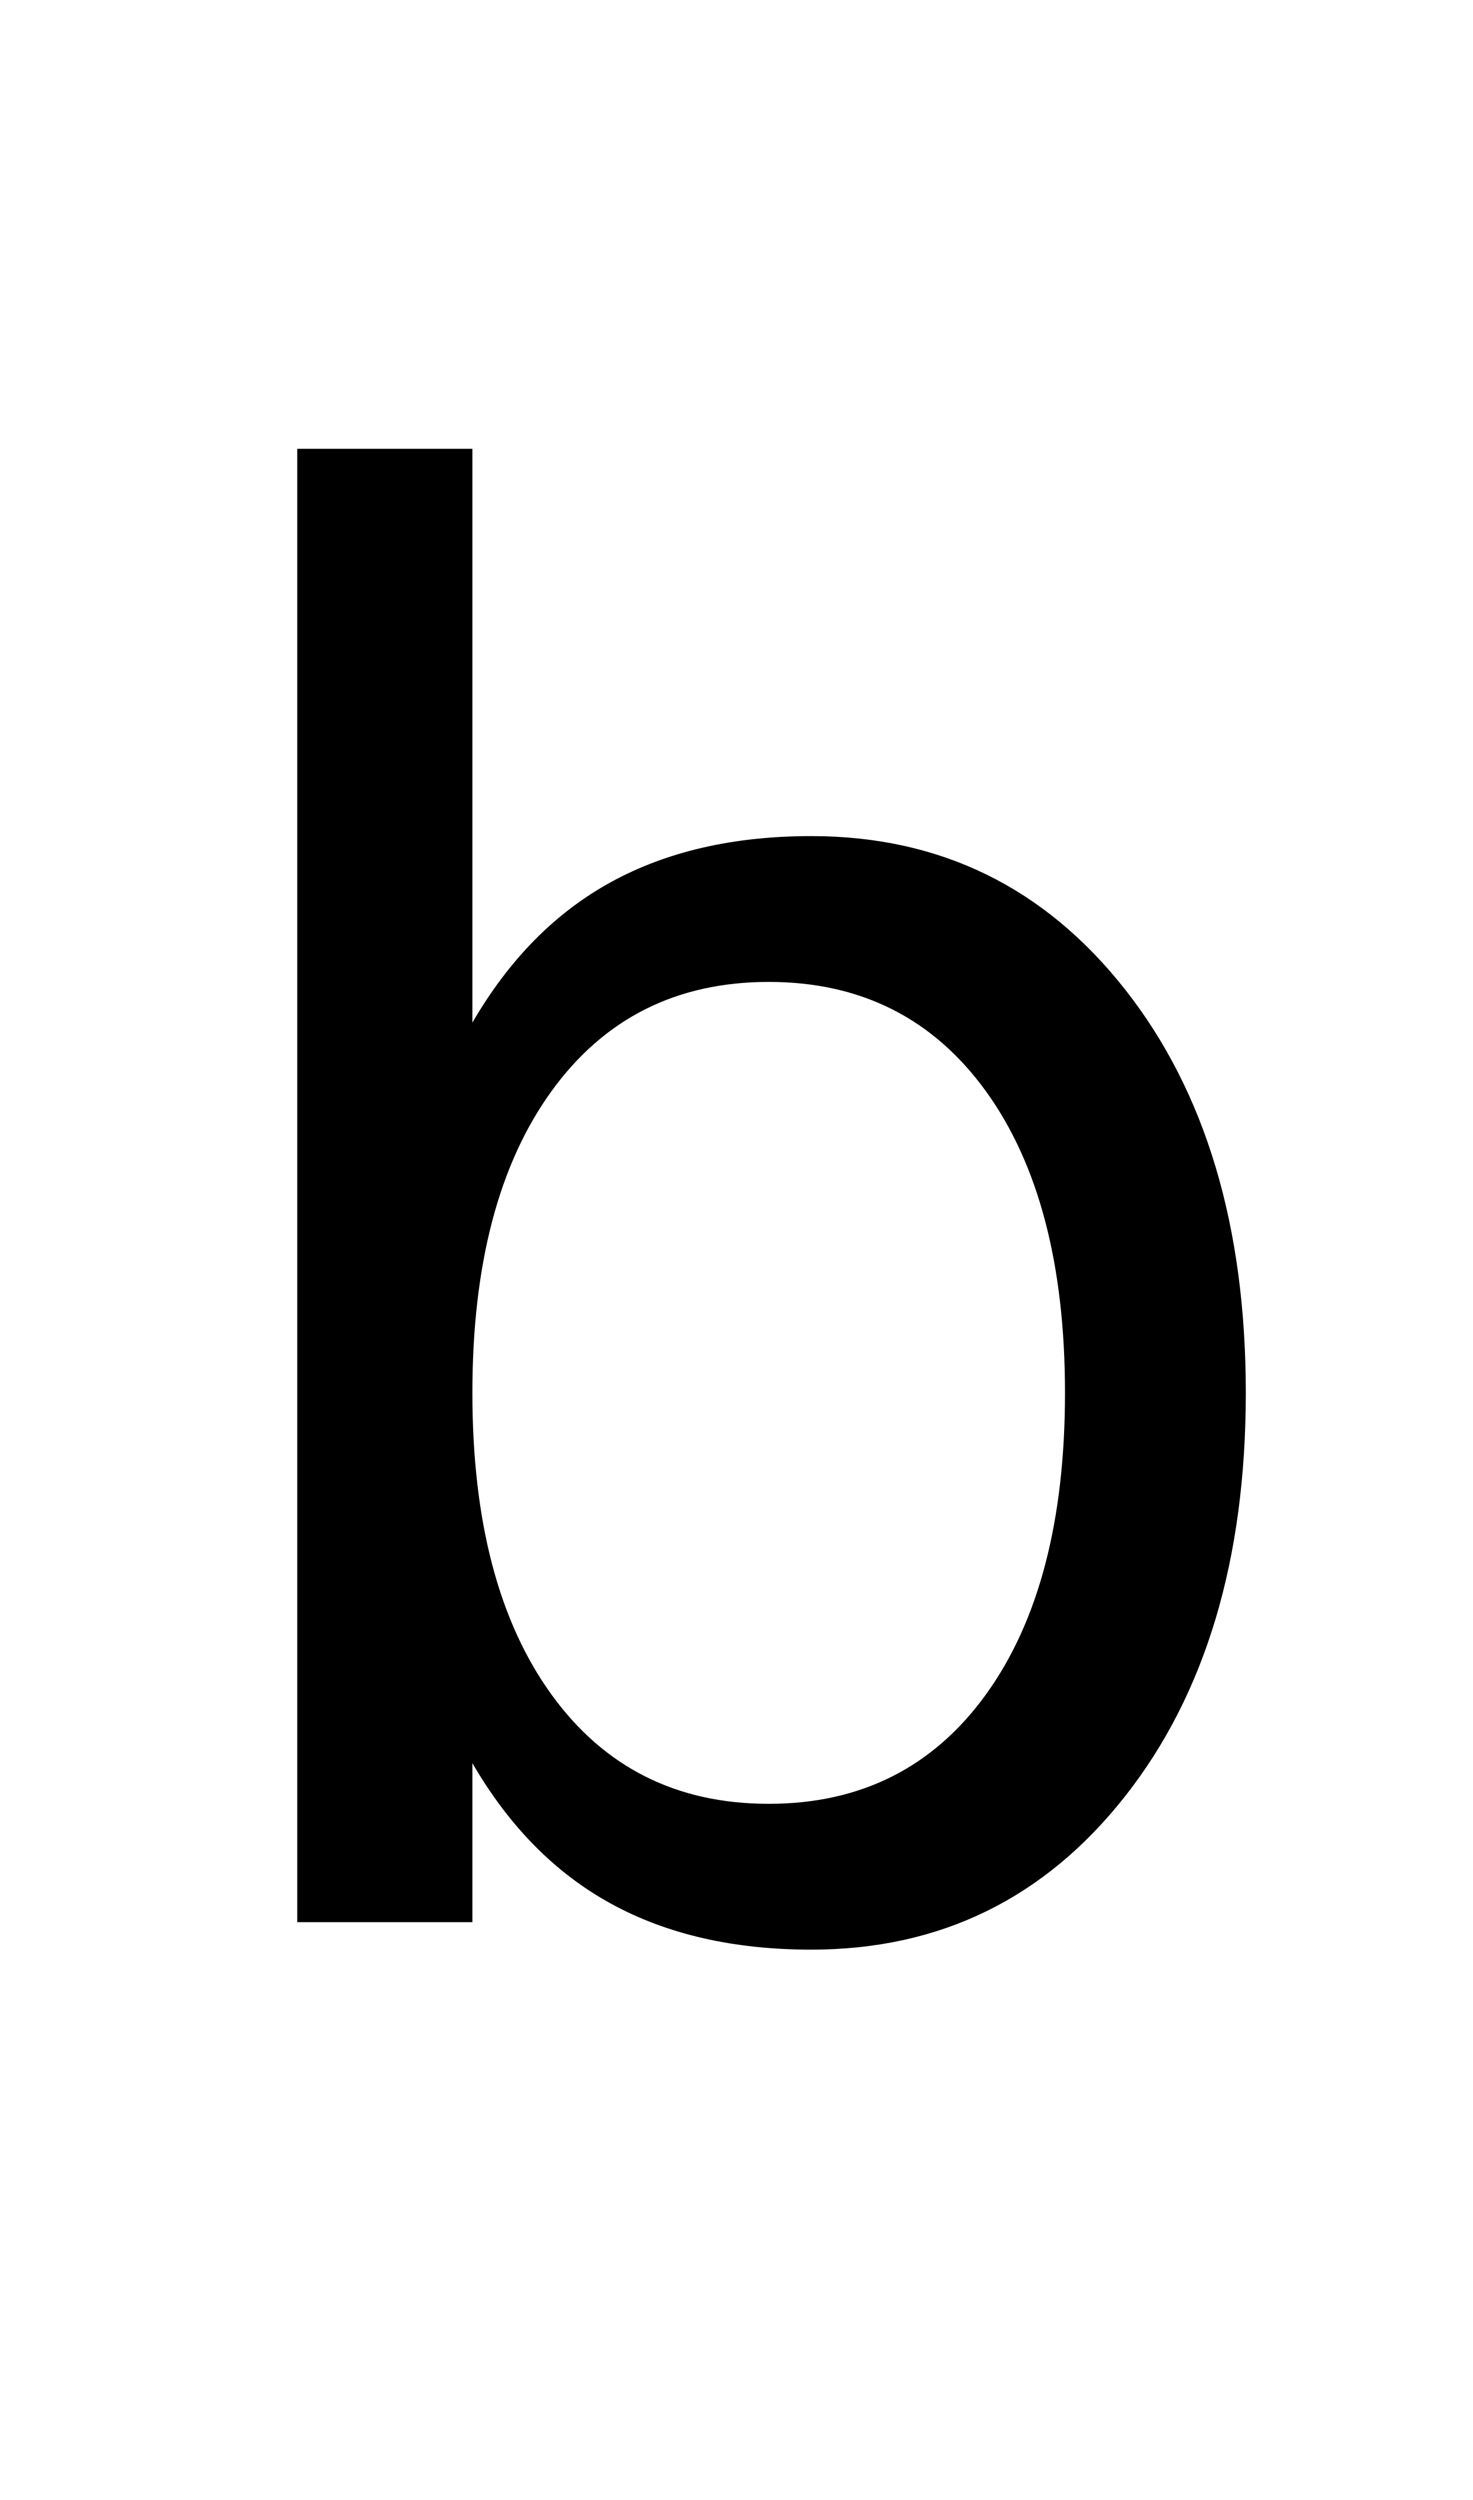 <?xml version="1.0" encoding="UTF-8"?>
<svg xmlns="http://www.w3.org/2000/svg" xmlns:xlink="http://www.w3.org/1999/xlink" width="194.5pt" height="330pt" viewBox="0 0 194.5 330" version="1.1">
<defs>
<g>
<symbol overflow="visible" id="glyph0-0">
<path style="stroke:none;" d="M 12.75 45.25 L 12.75 -180.5 L 140.75 -180.5 L 140.75 45.25 Z M 27.125 31 L 126.5 31 L 126.5 -166.125 L 27.125 -166.125 Z M 27.125 31 "/>
</symbol>
<symbol overflow="visible" id="glyph0-1">
<path style="stroke:none;" d="M 124.625 -69.875 C 124.625 -86.789 121.145 -100.062 114.188 -109.688 C 107.227 -119.312 97.664 -124.125 85.5 -124.125 C 73.332 -124.125 63.77 -119.312 56.812 -109.688 C 49.852 -100.062 46.375 -86.789 46.375 -69.875 C 46.375 -52.957 49.852 -39.688 56.812 -30.062 C 63.77 -20.438 73.332 -15.625 85.5 -15.625 C 97.664 -15.625 107.227 -20.438 114.188 -30.062 C 121.145 -39.688 124.625 -52.957 124.625 -69.875 Z M 46.375 -118.75 C 51.207 -127.082 57.312 -133.27 64.688 -137.312 C 72.062 -141.352 80.875 -143.375 91.125 -143.375 C 108.125 -143.375 121.938 -136.625 132.562 -123.125 C 143.188 -109.625 148.5 -91.875 148.5 -69.875 C 148.5 -47.875 143.188 -30.125 132.562 -16.625 C 121.938 -3.125 108.125 3.625 91.125 3.625 C 80.875 3.625 72.062 1.602 64.688 -2.438 C 57.312 -6.477 51.207 -12.664 46.375 -21 L 46.375 0 L 23.25 0 L 23.25 -194.5 L 46.375 -194.5 Z M 46.375 -118.75 "/>
</symbol>
</g>
</defs>
<g id="surface1">
<rect x="0" y="0" width="194.5" height="330" style="fill:rgb(100%,100%,100%);fill-opacity:1;stroke:none;"/>
<g style="fill:rgb(0%,0%,0%);fill-opacity:1;">
  <use xlink:href="#glyph0-1" x="16" y="253.75"/>
</g>
</g>
</svg>
